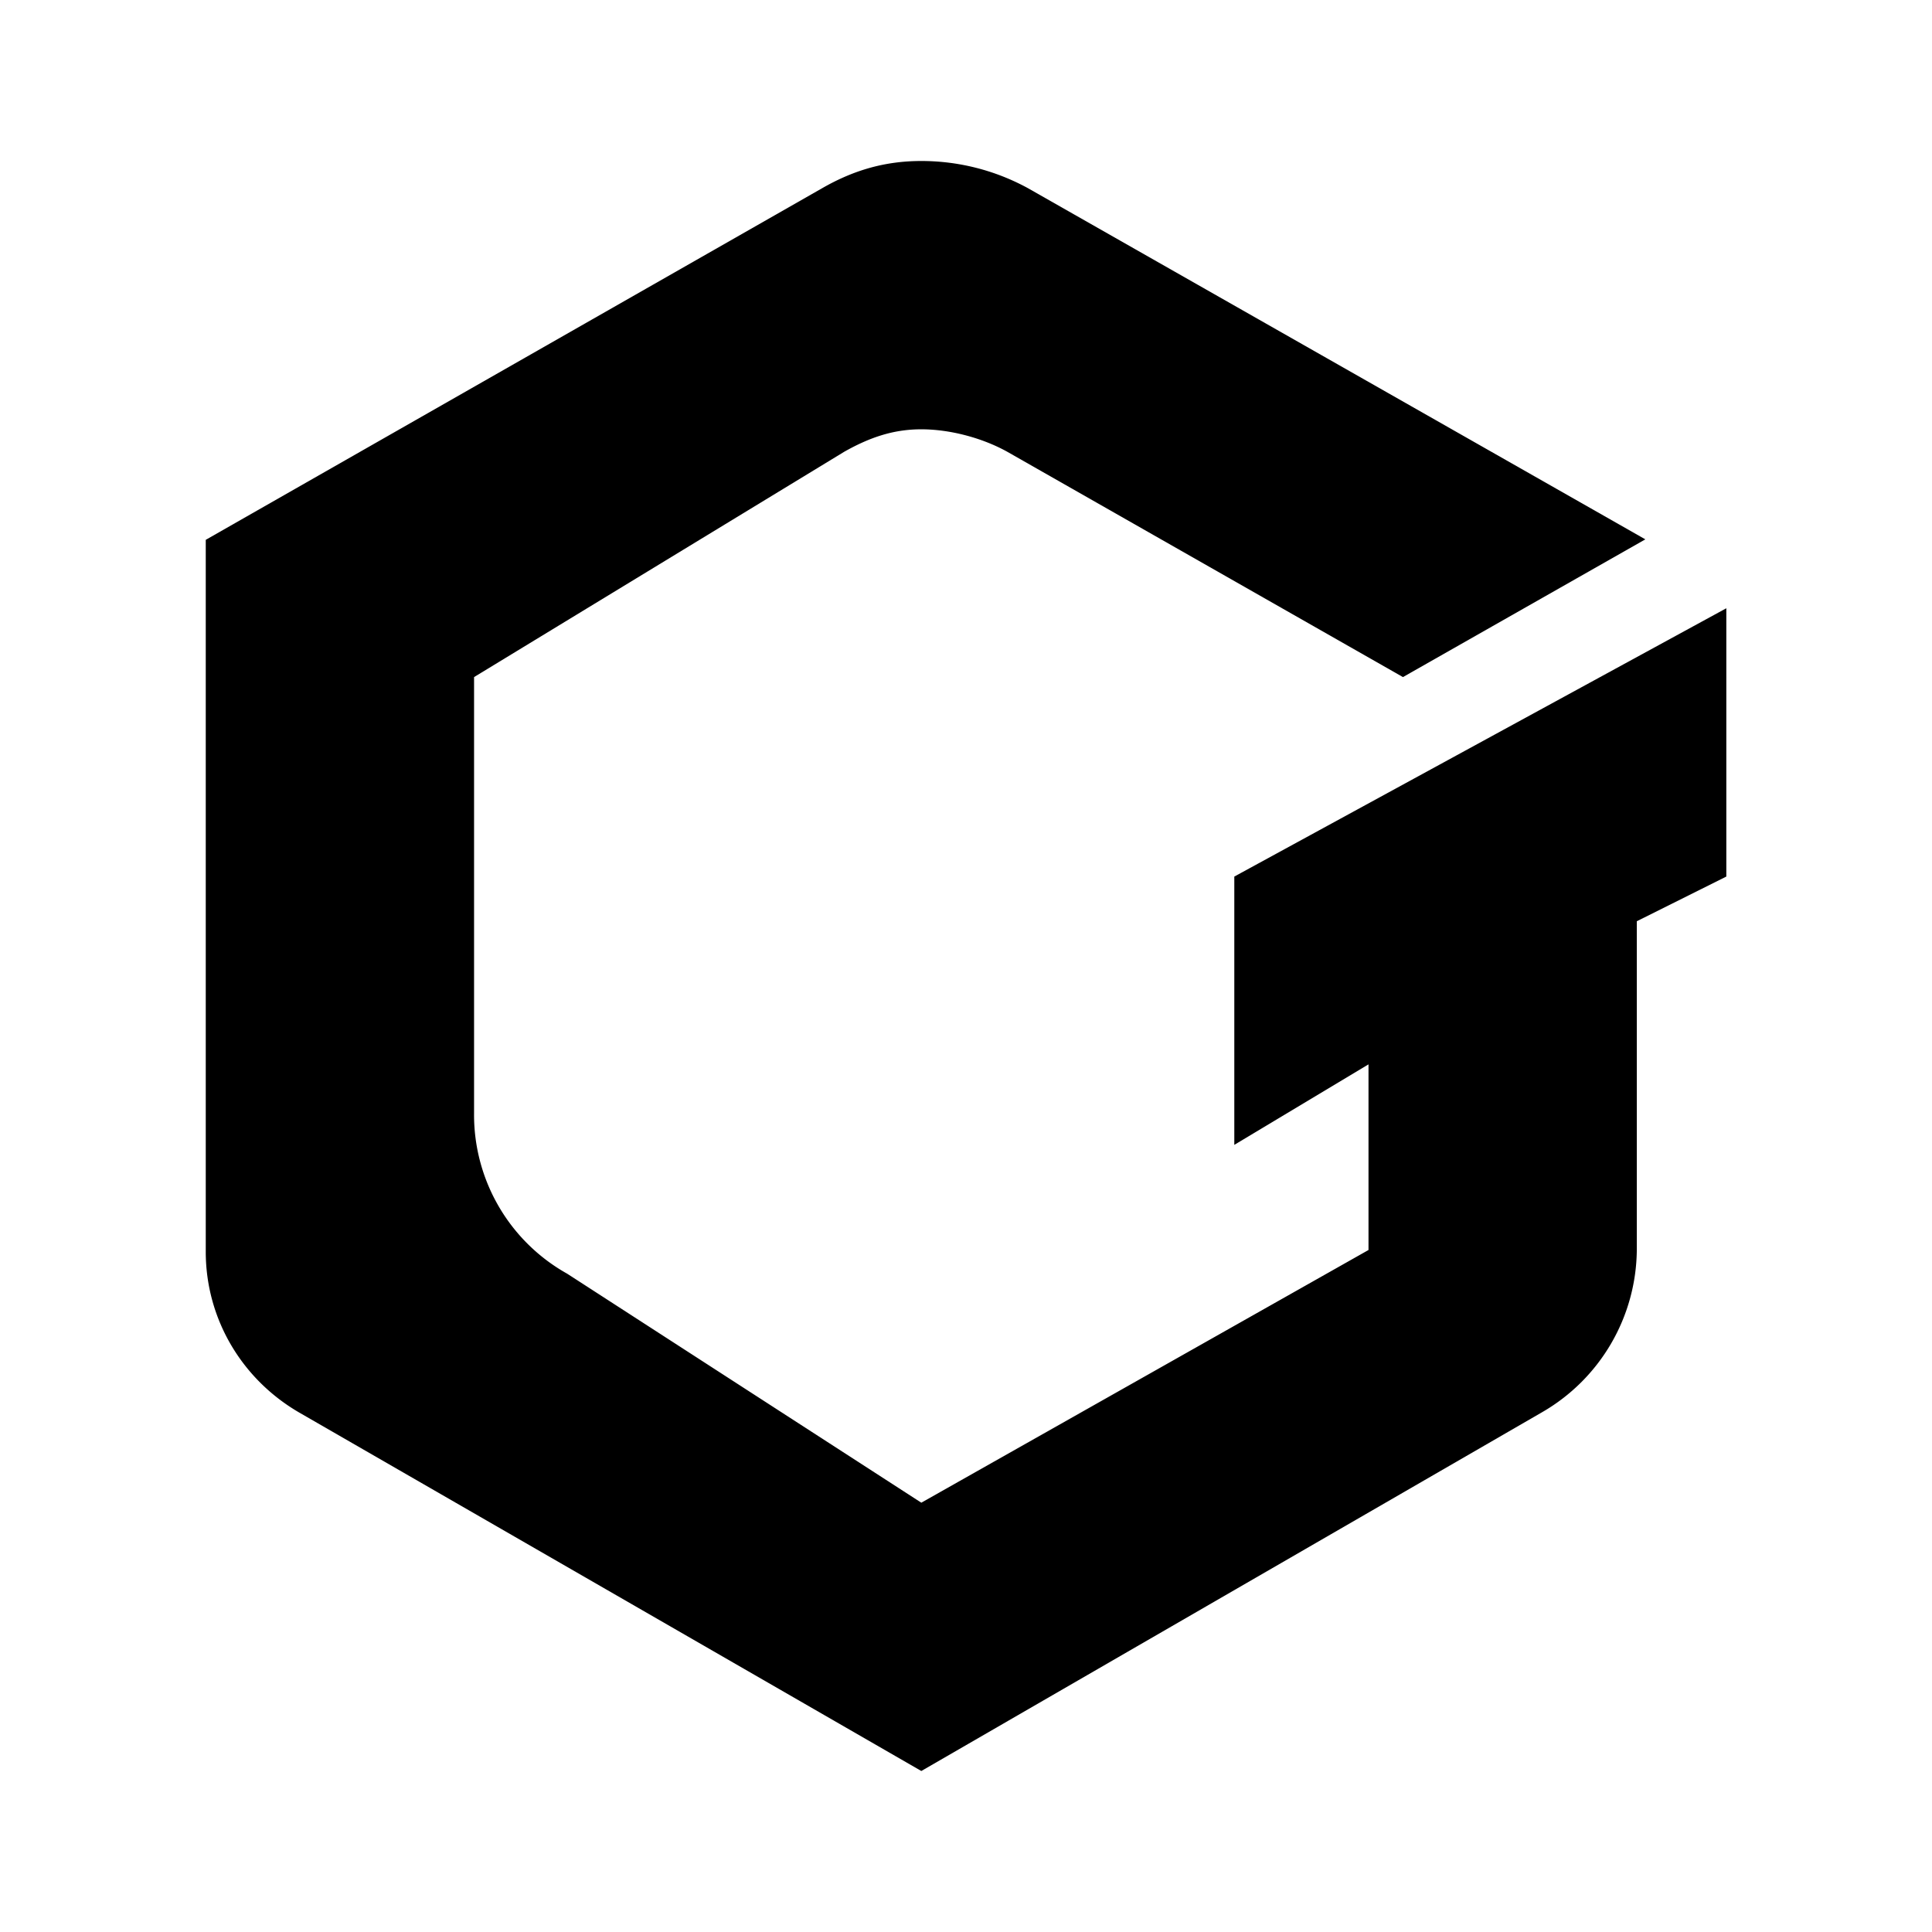 <svg xmlns="http://www.w3.org/2000/svg" xmlns:xlink="http://www.w3.org/1999/xlink" width="24" height="24" viewBox="0 0 24 24"><path fill="currentColor" d="m21.445 7.556l-6.112 3.333v3.333l1.667-1v2.306l-5.555 3.139l-4.4-2.845a2.26 2.26 0 0 1-1.156-1.989V8.411l4.6-2.8c.306-.172.6-.278.955-.278c.356 0 .756.106 1.067.278l4.917 2.8L20.439 6.7l-7.667-4.361A2.76 2.76 0 0 0 11.444 2c-.444 0-.833.111-1.222.333L2.556 6.706v8.844c0 .828.444 1.583 1.166 2L11.445 22l7.71-4.456a2.35 2.35 0 0 0 1.178-2.016v-4.084l1.112-.555z"/></svg>